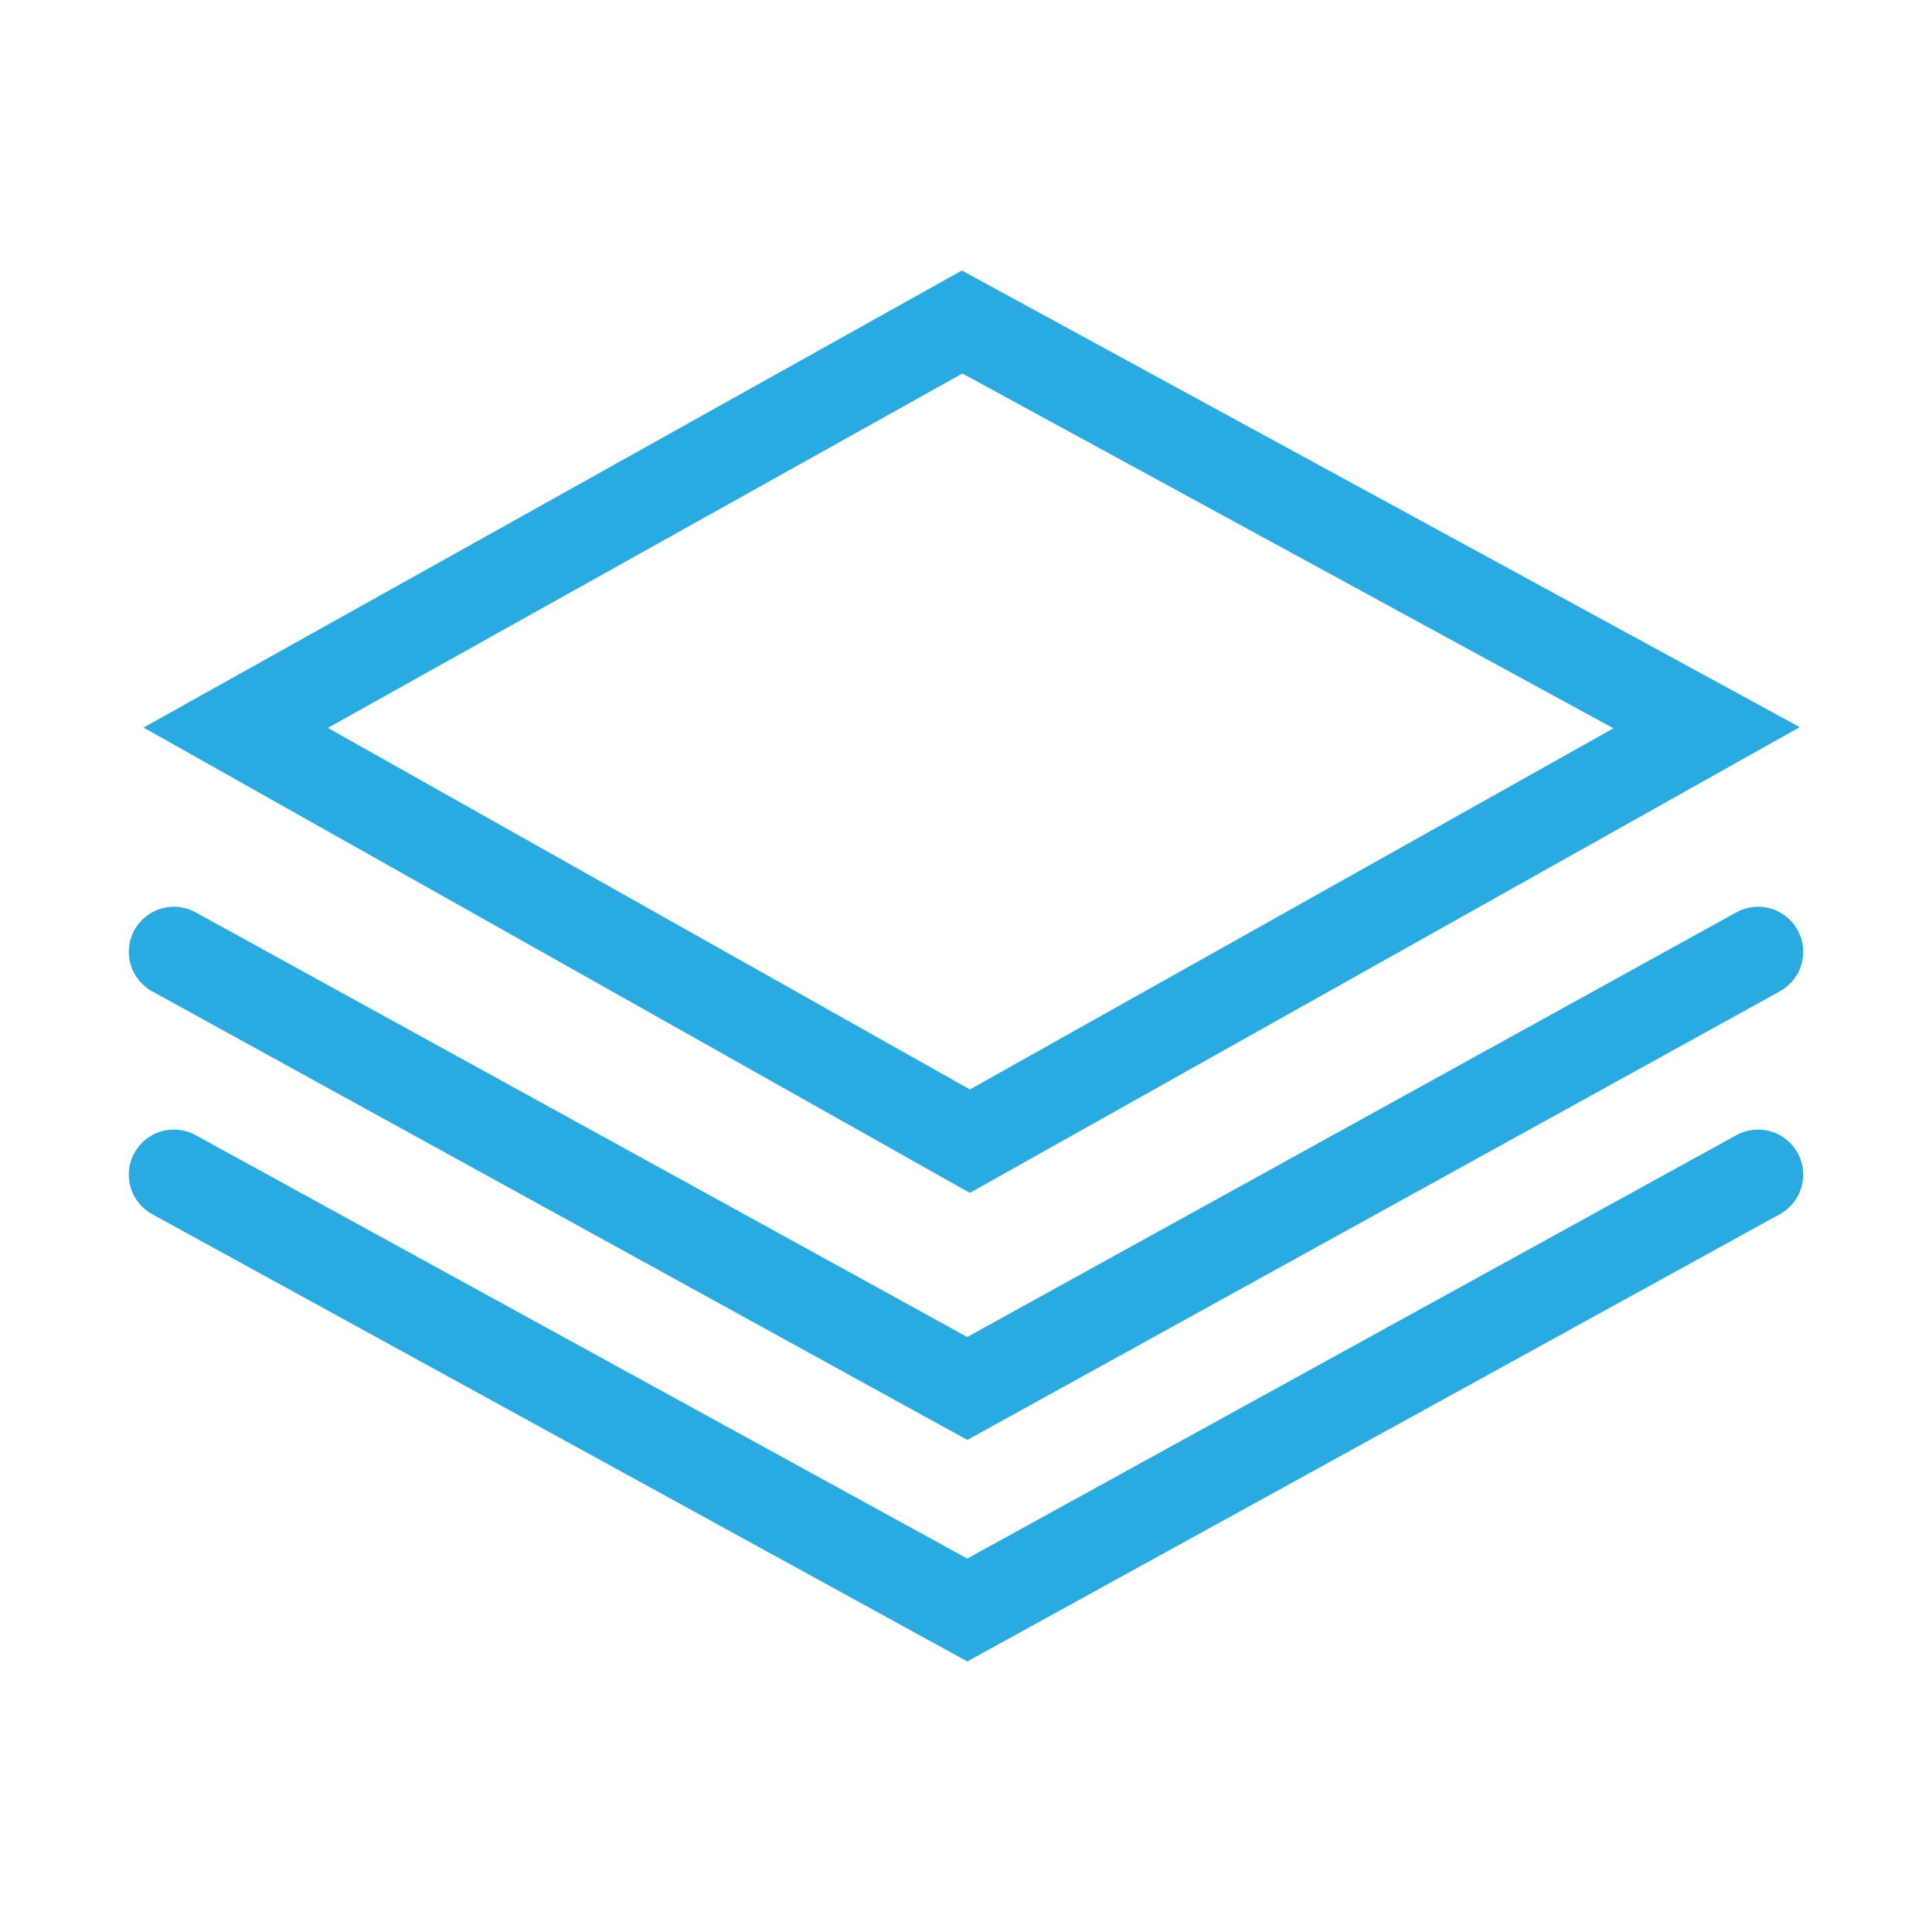 <?xml version="1.0" encoding="utf-8"?>
<!-- Generator: Adobe Illustrator 24.2.1, SVG Export Plug-In . SVG Version: 6.00 Build 0)  -->
<svg version="1.1" id="Layer_1" xmlns="http://www.w3.org/2000/svg" xmlns:xlink="http://www.w3.org/1999/xlink" x="0px" y="0px"
	 viewBox="0 0 150 150" style="enable-background:new 0 0 150 150;" xml:space="preserve">
<style type="text/css">
	.st0{fill:none;stroke:#29ABE2;stroke-width:7;stroke-linecap:round;stroke-miterlimit:10;}
</style>
<g>
	<polygon class="st0" points="18.3,56.5 74.7,25 132.5,56.5 75.3,88.6 	"/>
	<polyline class="st0" points="13.5,73.9 75.1,107.8 136.5,73.9 	"/>
	<polyline class="st0" points="13.5,91.2 75.1,125 136.5,91.2 	"/>
</g>
</svg>
